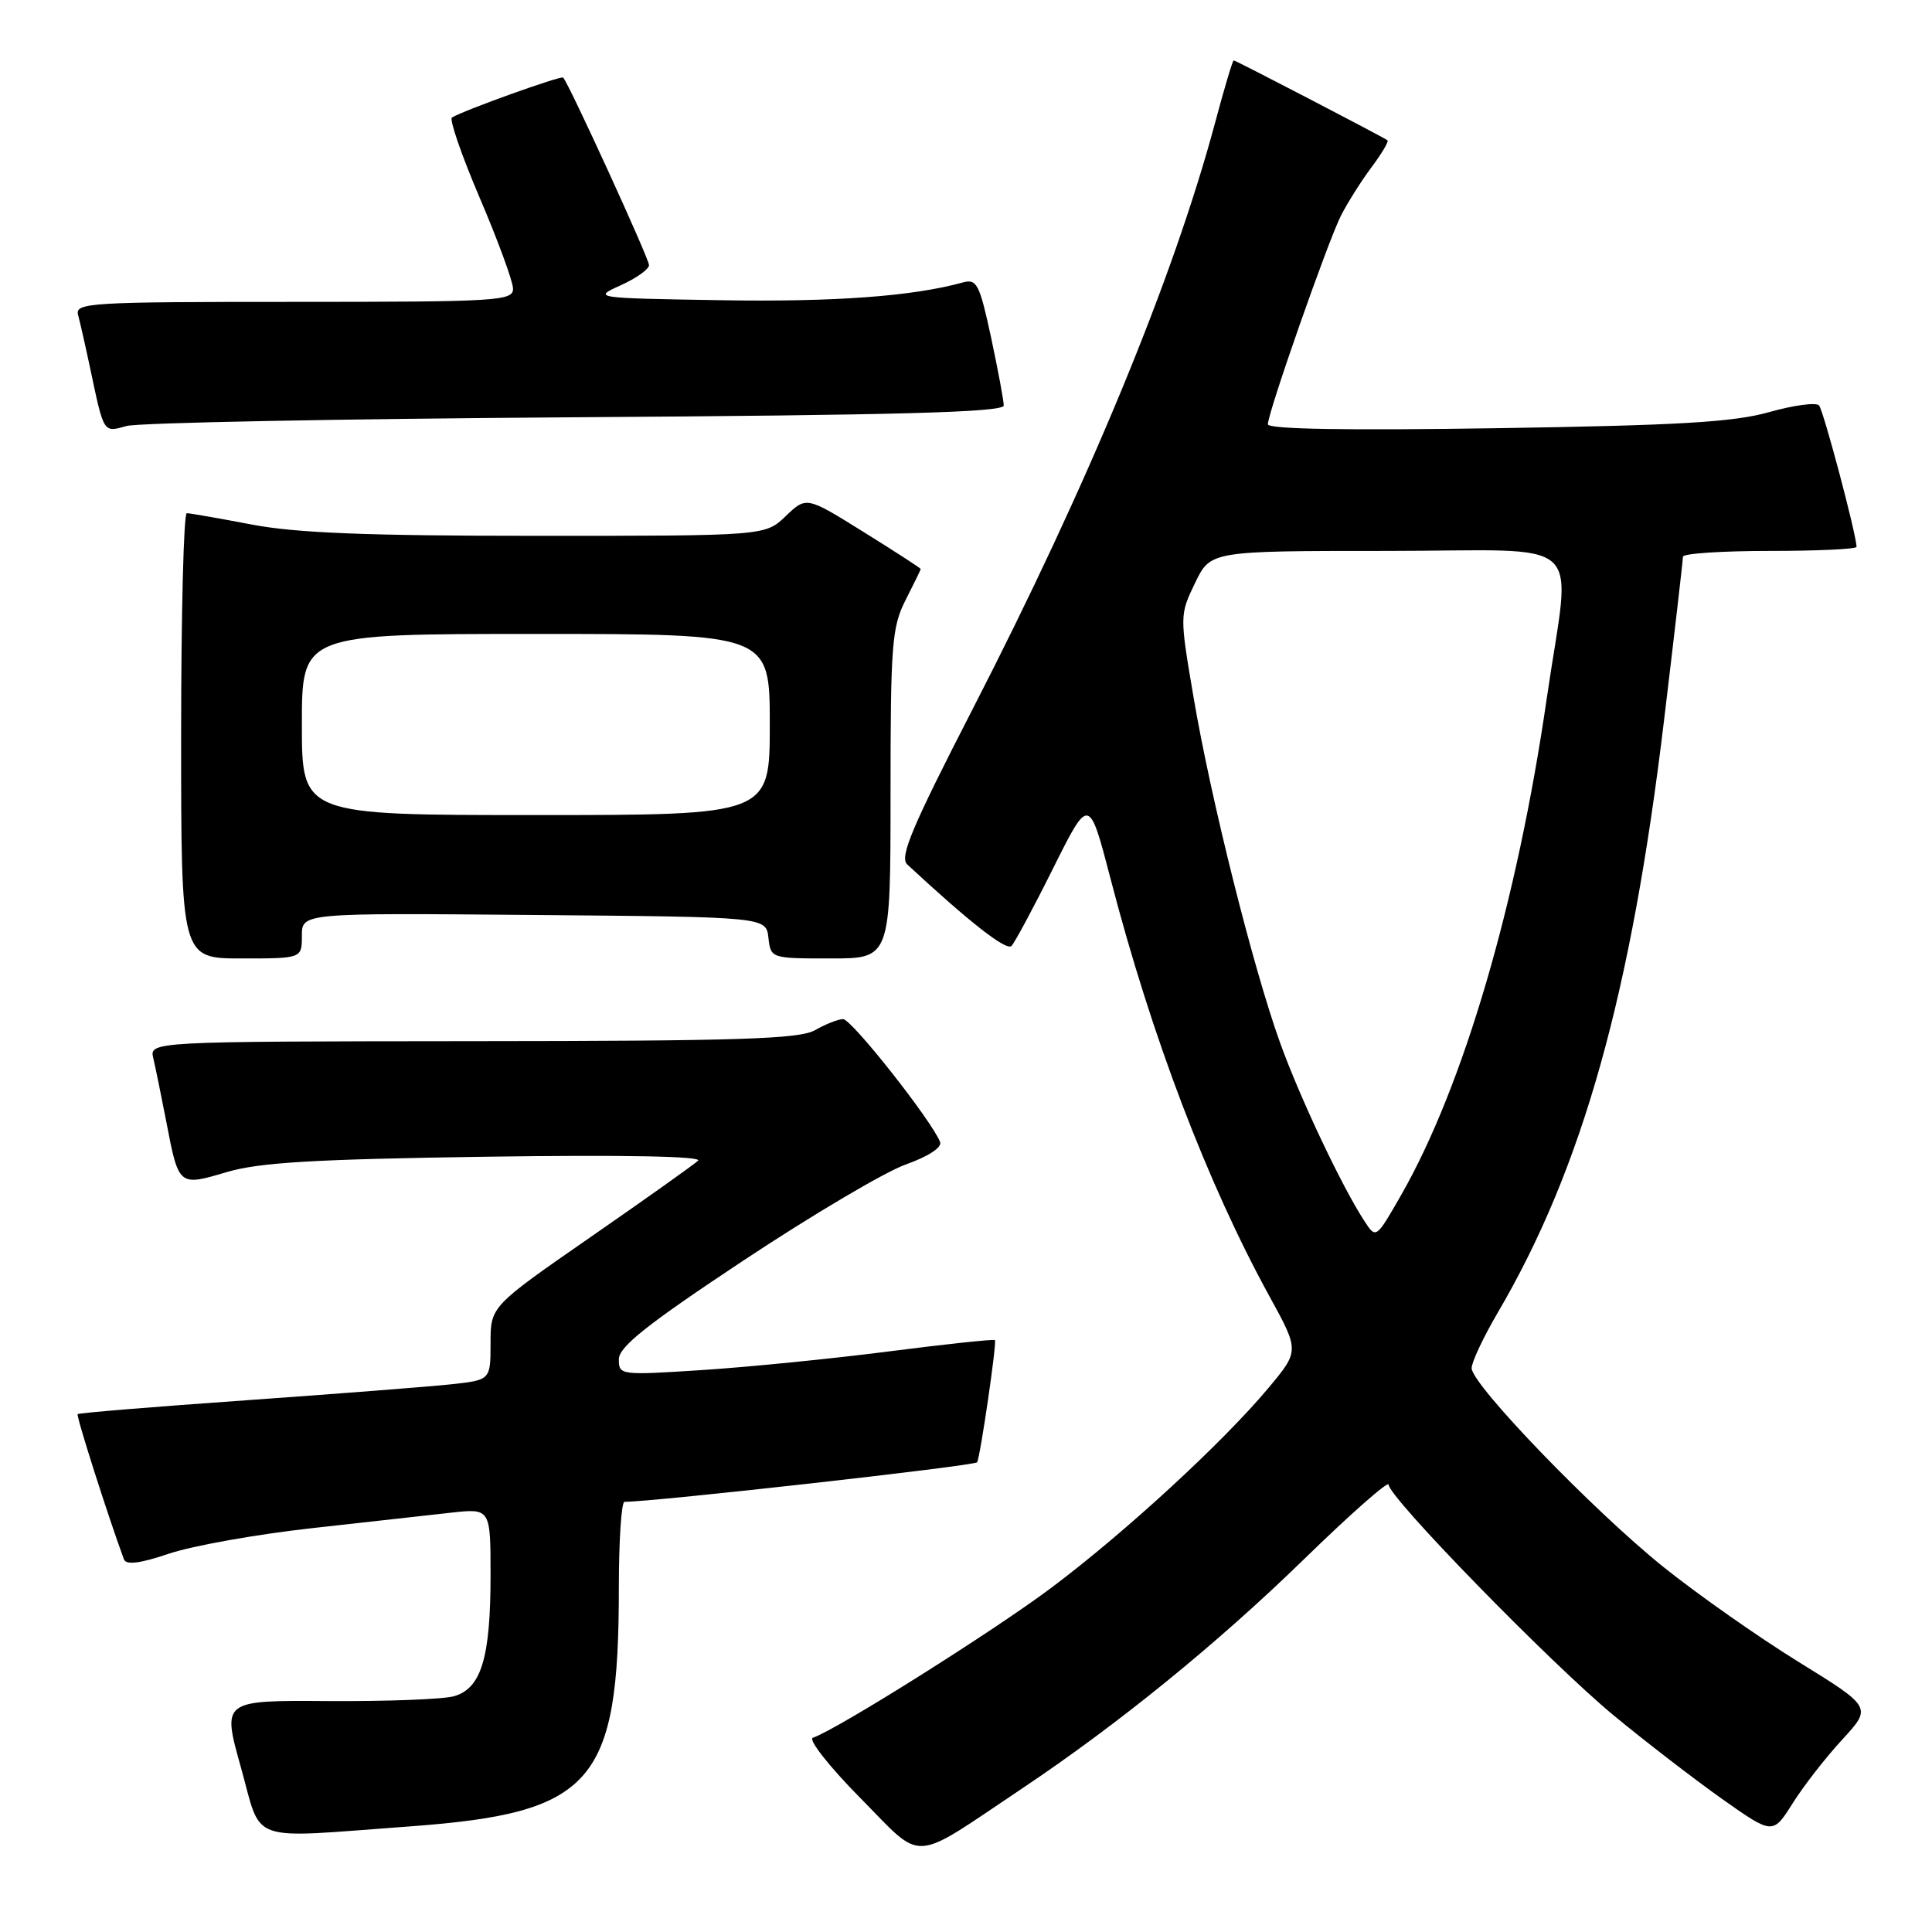 <?xml version="1.0" encoding="UTF-8" standalone="no"?>
<!DOCTYPE svg PUBLIC "-//W3C//DTD SVG 1.1//EN" "http://www.w3.org/Graphics/SVG/1.1/DTD/svg11.dtd" >
<svg xmlns="http://www.w3.org/2000/svg" xmlns:xlink="http://www.w3.org/1999/xlink" version="1.1" viewBox="0 0 256 256">
 <g >
 <path fill="currentColor"
d=" M 135.50 236.94 C 148.21 228.43 161.34 217.75 172.75 206.64 C 178.94 200.61 184.00 196.15 184.00 196.72 C 184.00 198.39 205.42 220.35 213.82 227.30 C 218.05 230.79 224.52 235.77 228.20 238.38 C 234.91 243.11 234.91 243.11 237.54 238.94 C 238.98 236.65 241.94 232.85 244.11 230.50 C 248.05 226.22 248.05 226.22 238.27 220.18 C 232.90 216.86 224.84 211.19 220.36 207.59 C 211.04 200.09 195.00 183.45 195.00 181.29 C 195.00 180.49 196.55 177.19 198.45 173.95 C 209.68 154.80 216.15 131.75 220.50 95.39 C 221.88 83.92 223.00 74.19 223.00 73.77 C 223.00 73.34 228.18 73.00 234.50 73.00 C 240.82 73.00 246.00 72.76 246.00 72.46 C 246.00 70.90 241.62 54.38 241.03 53.72 C 240.65 53.29 237.67 53.69 234.42 54.61 C 229.70 55.94 222.39 56.37 198.25 56.74 C 178.52 57.05 168.00 56.87 168.00 56.22 C 168.00 54.68 175.93 32.05 177.68 28.58 C 178.54 26.89 180.35 24.01 181.72 22.18 C 183.08 20.36 184.04 18.75 183.85 18.59 C 183.30 18.17 163.74 8.00 163.47 8.00 C 163.33 8.00 162.22 11.71 161.01 16.25 C 155.48 36.87 144.24 64.07 128.90 93.92 C 120.85 109.58 119.16 113.57 120.21 114.54 C 128.54 122.27 133.36 126.03 134.03 125.34 C 134.47 124.88 136.97 120.23 139.57 115.00 C 144.31 105.51 144.31 105.51 147.17 116.50 C 152.58 137.33 159.98 156.77 168.20 171.75 C 172.18 179.00 172.18 179.00 168.06 183.93 C 162.01 191.16 149.09 203.05 139.33 210.37 C 131.72 216.09 110.84 229.22 107.71 230.26 C 107.05 230.48 109.88 234.08 114.00 238.25 C 122.53 246.87 120.46 247.00 135.50 236.94 Z  M 54.27 242.01 C 78.59 240.23 82.00 236.34 82.00 210.36 C 82.00 204.11 82.34 199.00 82.75 199.00 C 86.75 198.99 129.19 194.23 129.47 193.76 C 129.89 193.07 132.12 177.79 131.83 177.57 C 131.65 177.43 125.32 178.10 117.78 179.07 C 110.23 180.04 99.09 181.15 93.03 181.54 C 82.20 182.24 82.00 182.22 82.00 180.12 C 82.00 178.46 85.71 175.51 98.50 167.03 C 107.58 161.01 117.26 155.28 120.02 154.30 C 123.00 153.24 124.84 152.04 124.57 151.33 C 123.50 148.54 112.82 135.00 111.71 135.04 C 111.04 135.05 109.38 135.71 108.00 136.50 C 105.94 137.68 97.91 137.94 62.64 137.96 C 19.78 138.00 19.78 138.00 20.32 140.25 C 20.61 141.49 21.38 145.25 22.03 148.61 C 23.68 157.21 23.67 157.20 30.04 155.31 C 34.35 154.03 41.60 153.60 64.50 153.27 C 82.63 153.01 93.13 153.21 92.50 153.80 C 91.95 154.31 85.54 158.87 78.25 163.92 C 65.00 173.11 65.00 173.11 65.00 177.98 C 65.00 182.86 65.00 182.86 59.75 183.43 C 56.86 183.74 44.62 184.69 32.53 185.55 C 20.45 186.40 10.44 187.22 10.29 187.38 C 10.07 187.60 14.31 200.89 16.42 206.62 C 16.71 207.40 18.55 207.17 22.42 205.86 C 25.48 204.83 33.96 203.31 41.25 202.50 C 48.54 201.69 56.86 200.76 59.75 200.44 C 65.00 199.86 65.00 199.86 65.00 208.78 C 65.00 219.67 63.76 223.74 60.15 224.76 C 58.69 225.17 51.19 225.45 43.47 225.40 C 29.43 225.30 29.43 225.30 31.91 234.15 C 34.79 244.42 32.46 243.60 54.27 242.01 Z  M 40.00 123.99 C 40.00 120.97 40.00 120.97 70.75 121.24 C 101.50 121.50 101.50 121.50 101.82 124.25 C 102.13 126.99 102.15 127.00 110.07 127.00 C 118.00 127.00 118.00 127.00 118.00 105.21 C 118.00 85.40 118.18 83.07 120.00 79.50 C 121.10 77.34 122.00 75.49 122.00 75.39 C 122.00 75.29 118.59 73.08 114.43 70.49 C 106.85 65.77 106.85 65.77 104.12 68.38 C 101.39 71.00 101.39 71.00 71.28 71.00 C 48.67 71.00 39.22 70.63 33.34 69.50 C 29.03 68.68 25.16 68.00 24.75 68.00 C 24.34 68.00 24.00 81.28 24.00 97.50 C 24.00 127.00 24.00 127.00 32.00 127.00 C 40.00 127.00 40.00 127.00 40.00 123.99 Z  M 76.25 55.29 C 119.20 55.01 133.00 54.63 133.00 53.73 C 133.00 53.08 132.24 49.02 131.32 44.70 C 129.79 37.61 129.43 36.92 127.57 37.43 C 120.91 39.27 110.50 40.03 95.50 39.78 C 78.60 39.50 78.52 39.49 82.25 37.80 C 84.31 36.87 86.00 35.67 86.00 35.13 C 86.00 34.26 75.36 11.02 74.62 10.28 C 74.33 9.99 61.41 14.63 59.89 15.57 C 59.51 15.80 61.17 20.61 63.58 26.25 C 65.99 31.89 67.97 37.29 67.98 38.25 C 68.00 39.88 65.96 40.00 38.93 40.00 C 11.73 40.00 9.90 40.11 10.35 41.75 C 10.61 42.71 11.35 45.98 11.99 49.00 C 13.78 57.47 13.69 57.32 16.76 56.45 C 18.27 56.01 45.04 55.50 76.25 55.29 Z  M 180.80 161.81 C 177.83 157.28 172.22 145.42 169.60 138.12 C 166.02 128.16 160.43 105.82 158.16 92.44 C 156.31 81.56 156.31 81.48 158.35 77.25 C 160.40 73.00 160.40 73.00 183.70 73.00 C 210.88 73.00 208.15 70.50 204.96 92.50 C 201.03 119.64 193.92 143.88 185.67 158.33 C 182.33 164.16 182.33 164.16 180.80 161.81 Z  M 40.00 96.00 C 40.00 84.00 40.00 84.00 71.00 84.00 C 102.00 84.00 102.00 84.00 102.00 96.00 C 102.00 108.00 102.00 108.00 71.00 108.00 C 40.00 108.00 40.00 108.00 40.00 96.00 Z "/>
</g>
</svg>